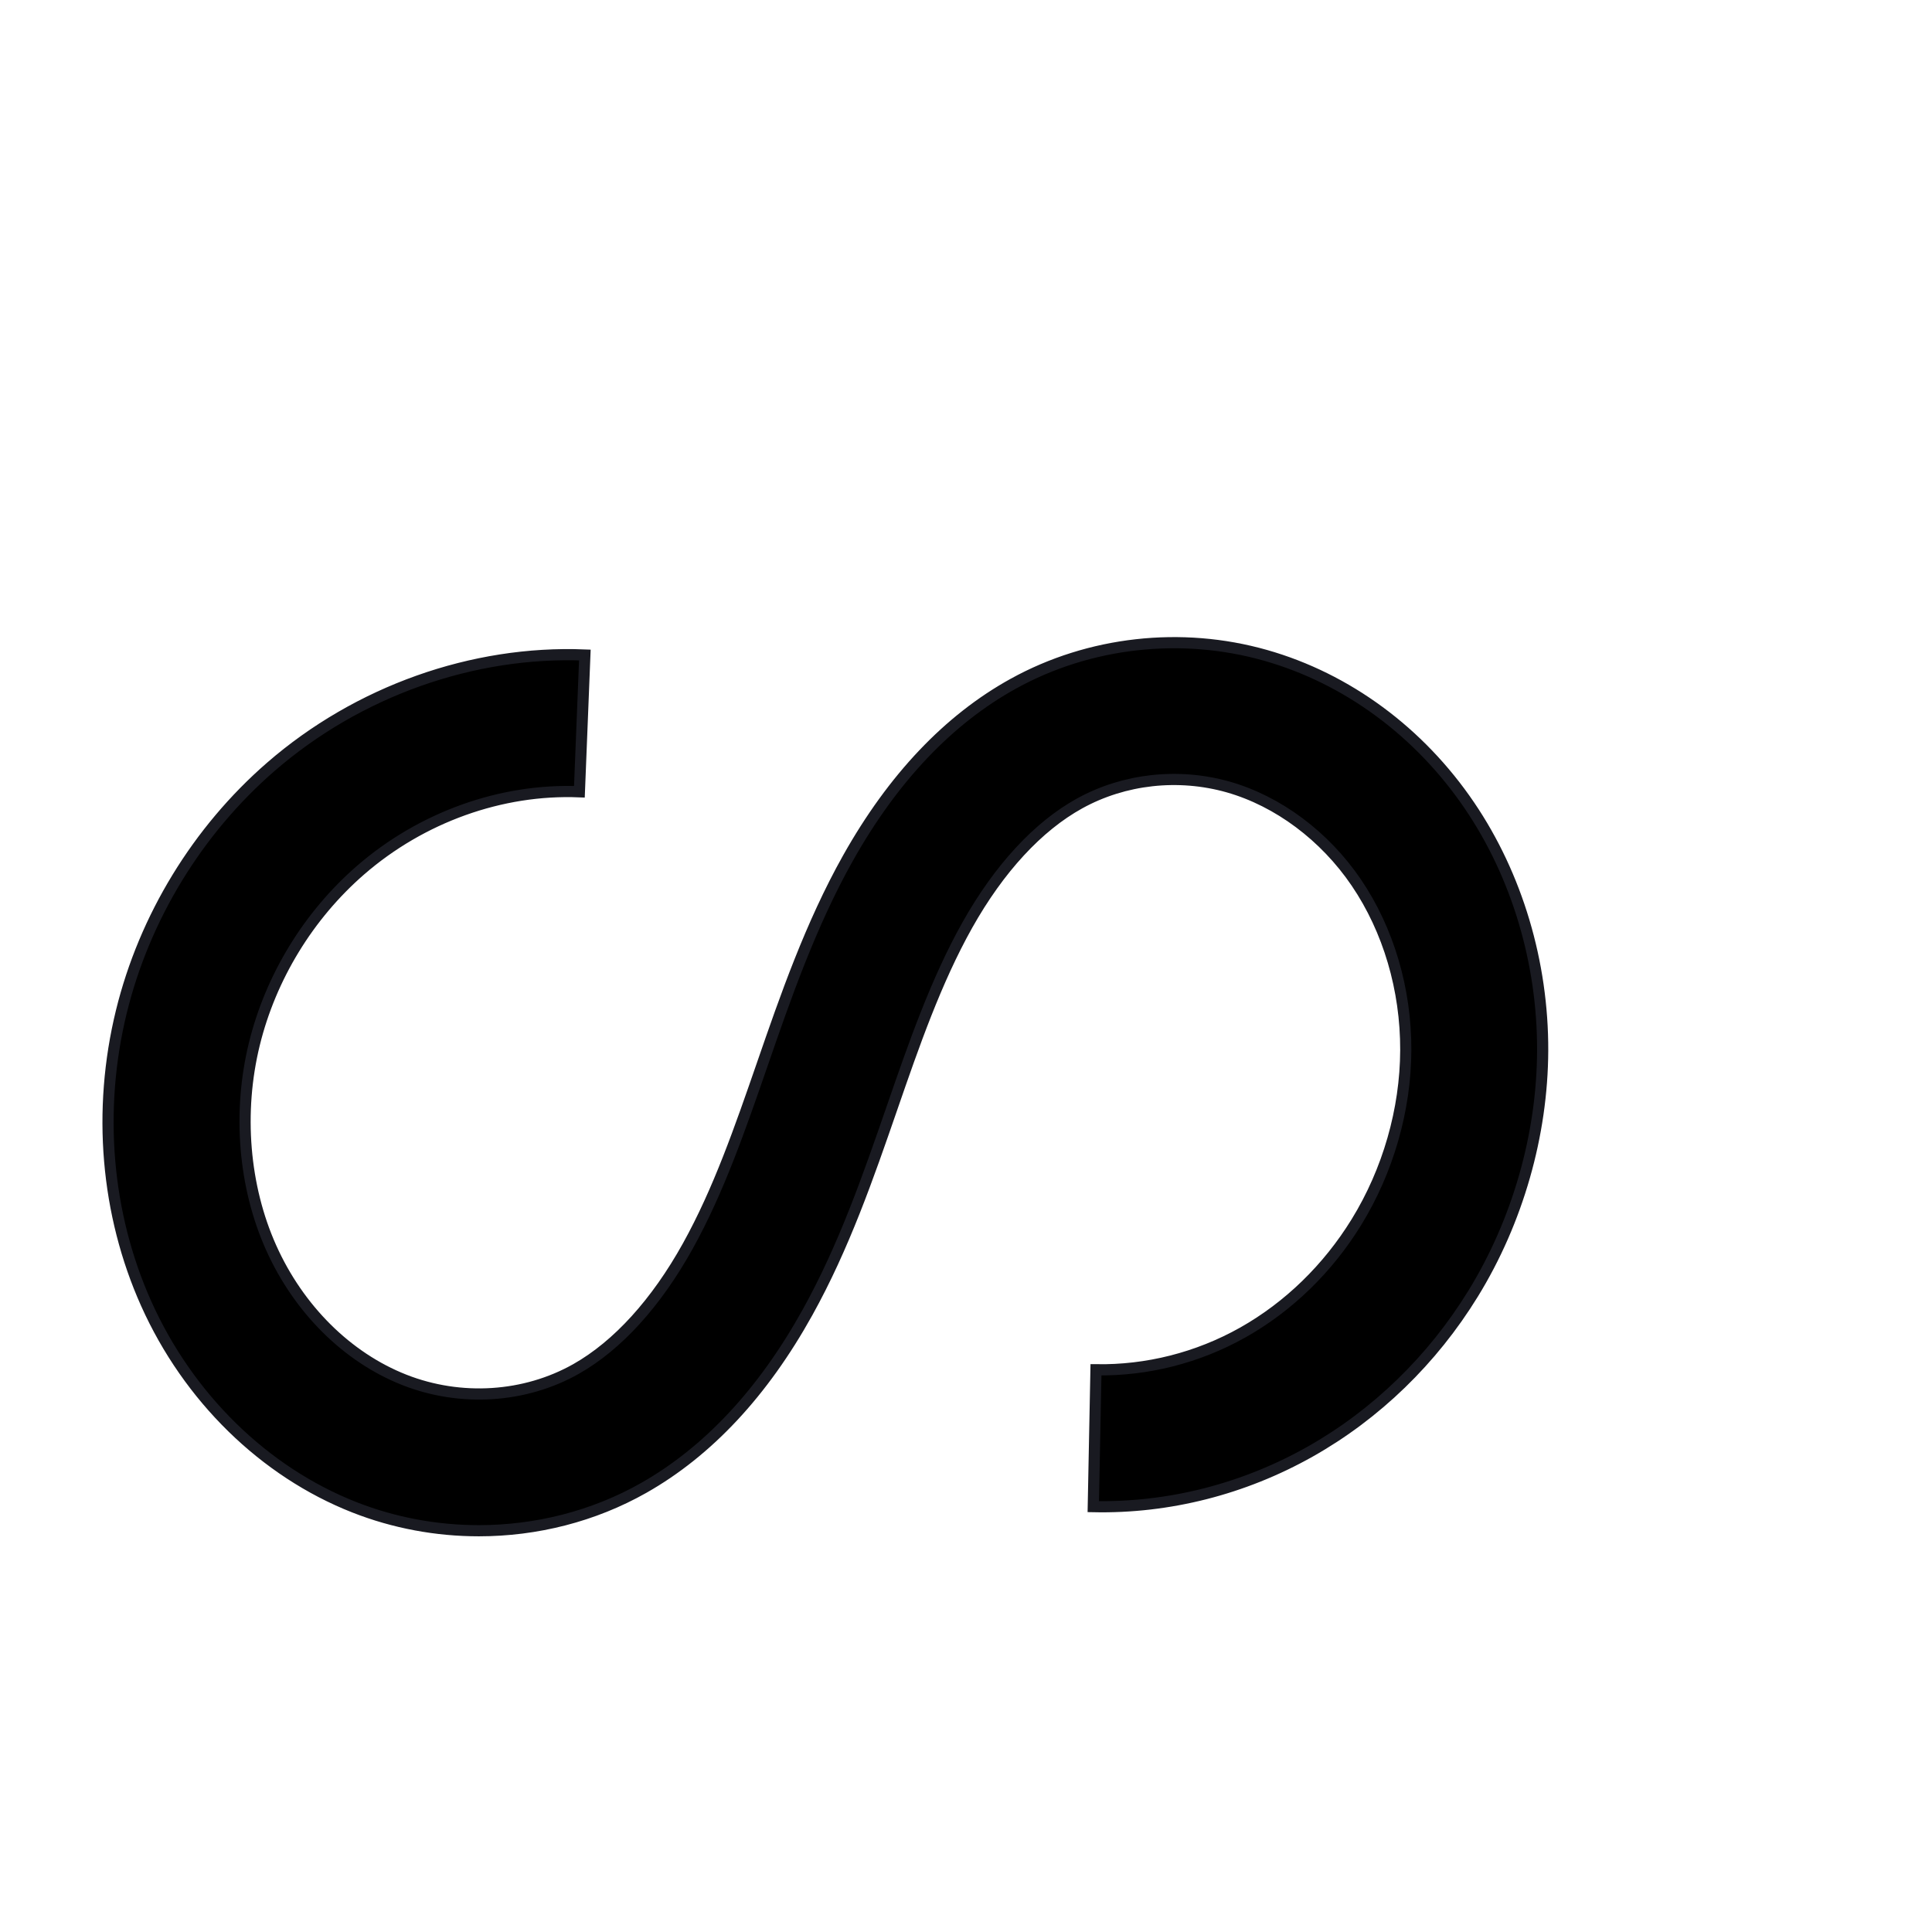 <?xml version="1.0" encoding="UTF-8" standalone="no"?>
<!-- Created with Inkscape (http://www.inkscape.org/) -->

<svg
   xmlns:dc="http://purl.org/dc/elements/1.1/"
   xmlns:cc="http://creativecommons.org/ns#"
   xmlns:rdf="http://www.w3.org/1999/02/22-rdf-syntax-ns#"
   xmlns:svg="http://www.w3.org/2000/svg"
   xmlns="http://www.w3.org/2000/svg"
   xmlns:sodipodi="http://sodipodi.sourceforge.net/DTD/sodipodi-0.dtd"
   xmlns:inkscape="http://www.inkscape.org/namespaces/inkscape"
   width="1000"
   height="1000"
   id="svg6337"
   version="1.1"
   inkscape:version="0.48+devel+osxmenu r12707"
   viewBox="0 0 1000 1000"
   sodipodi:docname="ga.svg">
  <defs
     id="defs5498" />
  <sodipodi:namedview
     inkscape:window-height="1002"
     inkscape:window-width="1680"
     inkscape:pageshadow="2"
     inkscape:pageopacity="0.0"
     borderopacity="1.0"
     bordercolor="#666666"
     pagecolor="#ffffff"
     id="base"
     showgrid="false"
     showguides="true"
     inkscape:guide-bbox="true"
     inkscape:zoom="0.32102648"
     inkscape:cx="-251.96894"
     inkscape:cy="652.13336"
     inkscape:window-x="0"
     inkscape:window-y="22"
     inkscape:current-layer="layer1"
     inkscape:window-maximized="0">
    <sodipodi:guide
       orientation="horizontal"
       position="-3.115,218.051"
       id="guide5596" />
    <sodipodi:guide
       orientation="0,1"
       position="311.501,922.042"
       id="guide6325" />
  </sodipodi:namedview>
  <g
     inkscape:label="Layer 1"
     inkscape:groupmode="layer"
     id="layer1">
    <g
       id="g4626"
       transform="matrix(5.214,0,0,-5.214,687.01,752.276)" />
    <g
       id="g4918"
       transform="matrix(5.781,0,0,-5.781,247.857,792.303)"
       style="fill:#000000">
      <path
         d="m 0,0 c -3.781,0 -7.578,0.694 -11.155,2.102 -8.069,3.174 -14.859,9.821 -18.629,18.231 -3.596,8.026 -4.385,17.314 -2.222,26.151 2.065,8.428 6.814,16.207 13.373,21.906 7.795,6.769 18.07,10.422 28.123,10.017 L 9.001,66.163 c -7.003,0.286 -14.137,-2.282 -19.598,-7.023 -4.662,-4.051 -8.039,-9.582 -9.507,-15.572 -1.496,-6.111 -0.948,-12.753 1.504,-18.222 2.471,-5.513 6.818,-9.83 11.933,-11.841 5.037,-1.981 10.788,-1.614 15.383,0.986 3.711,2.105 7.168,5.909 9.995,11.002 2.748,4.95 4.655,10.462 6.675,16.296 l 0.034,0.099 c 2.004,5.795 4.276,12.365 7.631,18.339 4.02,7.157 9.001,12.411 14.81,15.617 6.795,3.752 15.023,4.677 22.578,2.532 7.294,-2.072 13.781,-6.853 18.266,-13.465 4.248,-6.26 6.57,-14.047 6.542,-21.93 C 95.22,35.439 93.008,27.71 89.015,21.22 85.37,15.292 80.325,10.404 74.42,7.077 68.469,3.724 61.769,2.013 55.012,2.156 l 0.242,12.253 c 4.545,-0.076 9.105,1.066 13.152,3.344 4.096,2.309 7.613,5.727 10.171,9.886 2.829,4.598 4.396,10.063 4.414,15.387 0.019,5.44 -1.552,10.768 -4.427,15.005 -2.829,4.17 -7.012,7.29 -11.473,8.56 -4.466,1.265 -9.316,0.728 -13.306,-1.475 C 50.056,63.057 46.58,59.292 43.736,54.229 40.919,49.21 38.927,43.451 37.001,37.882 l -0.034,-0.1 C 34.864,31.707 32.692,25.428 29.425,19.548 25.45,12.382 20.514,7.094 14.756,3.831 10.271,1.29 5.15,0 0,0 Z"
         style="fill:#000000;stroke:#191a21;stroke-width:1;stroke-linecap:butt;stroke-linejoin:miter;stroke-miterlimit:10;stroke-dasharray:none;stroke-opacity:1"
         id="path4920"
         inkscape:connector-curvature="0" />
    </g>
  </g>
</svg>

